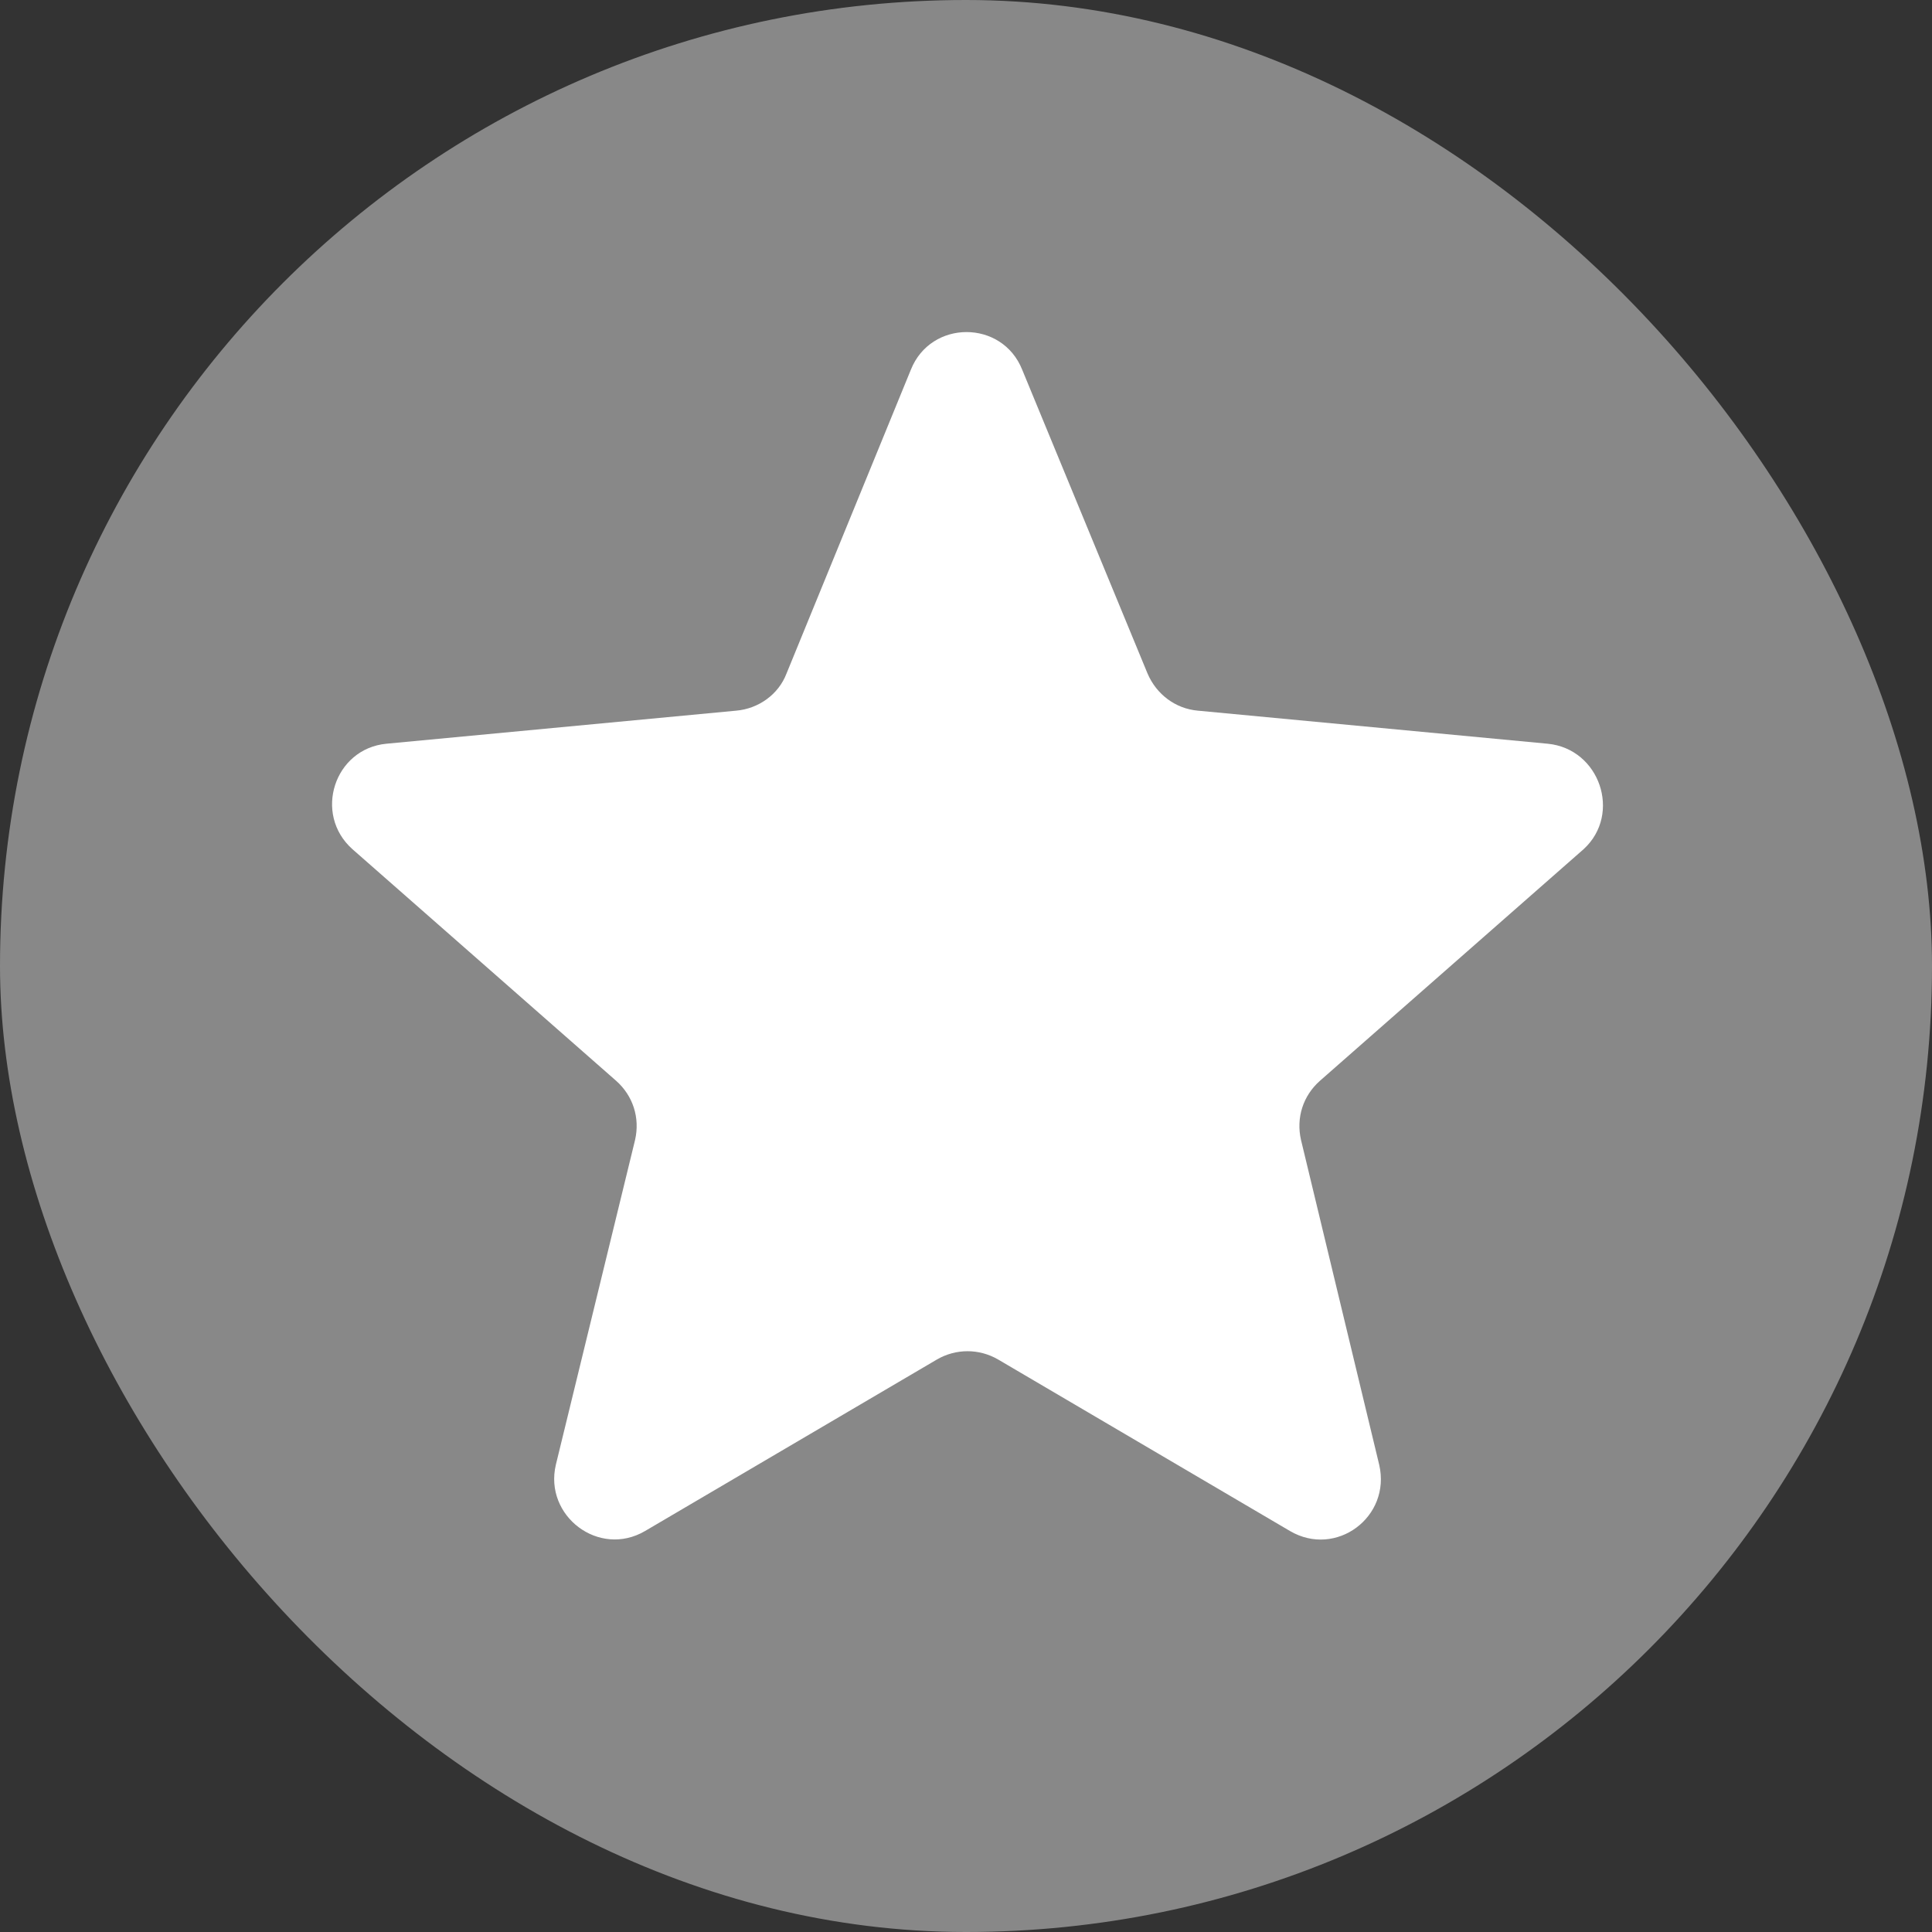 <svg width="64" height="64" viewBox="0 0 64 64" fill="none" xmlns="http://www.w3.org/2000/svg">
<rect x="0" y="0" width="64" height="64" fill="#333333" stroke="none"/>
<rect width="64" height="64" rx="32" fill="#888888"/>
<path d="M51.269 24.637L39.675 23.541C38.944 23.475 38.313 23.009 38.014 22.312L33.861 12.246C33.197 10.585 30.838 10.585 30.174 12.246L26.054 22.312C25.788 23.009 25.124 23.475 24.393 23.541L12.799 24.637C11.071 24.803 10.374 26.963 11.669 28.125L20.407 35.8C20.971 36.298 21.204 37.029 21.038 37.76L18.413 48.523C18.015 50.218 19.842 51.613 21.37 50.716L31.037 45.035C31.669 44.669 32.433 44.669 33.064 45.035L42.731 50.716C44.26 51.613 46.087 50.251 45.688 48.523L43.097 37.76C42.931 37.029 43.163 36.298 43.728 35.8L52.465 28.125C53.727 26.963 52.996 24.803 51.269 24.637Z" fill="white"/>
</svg>
